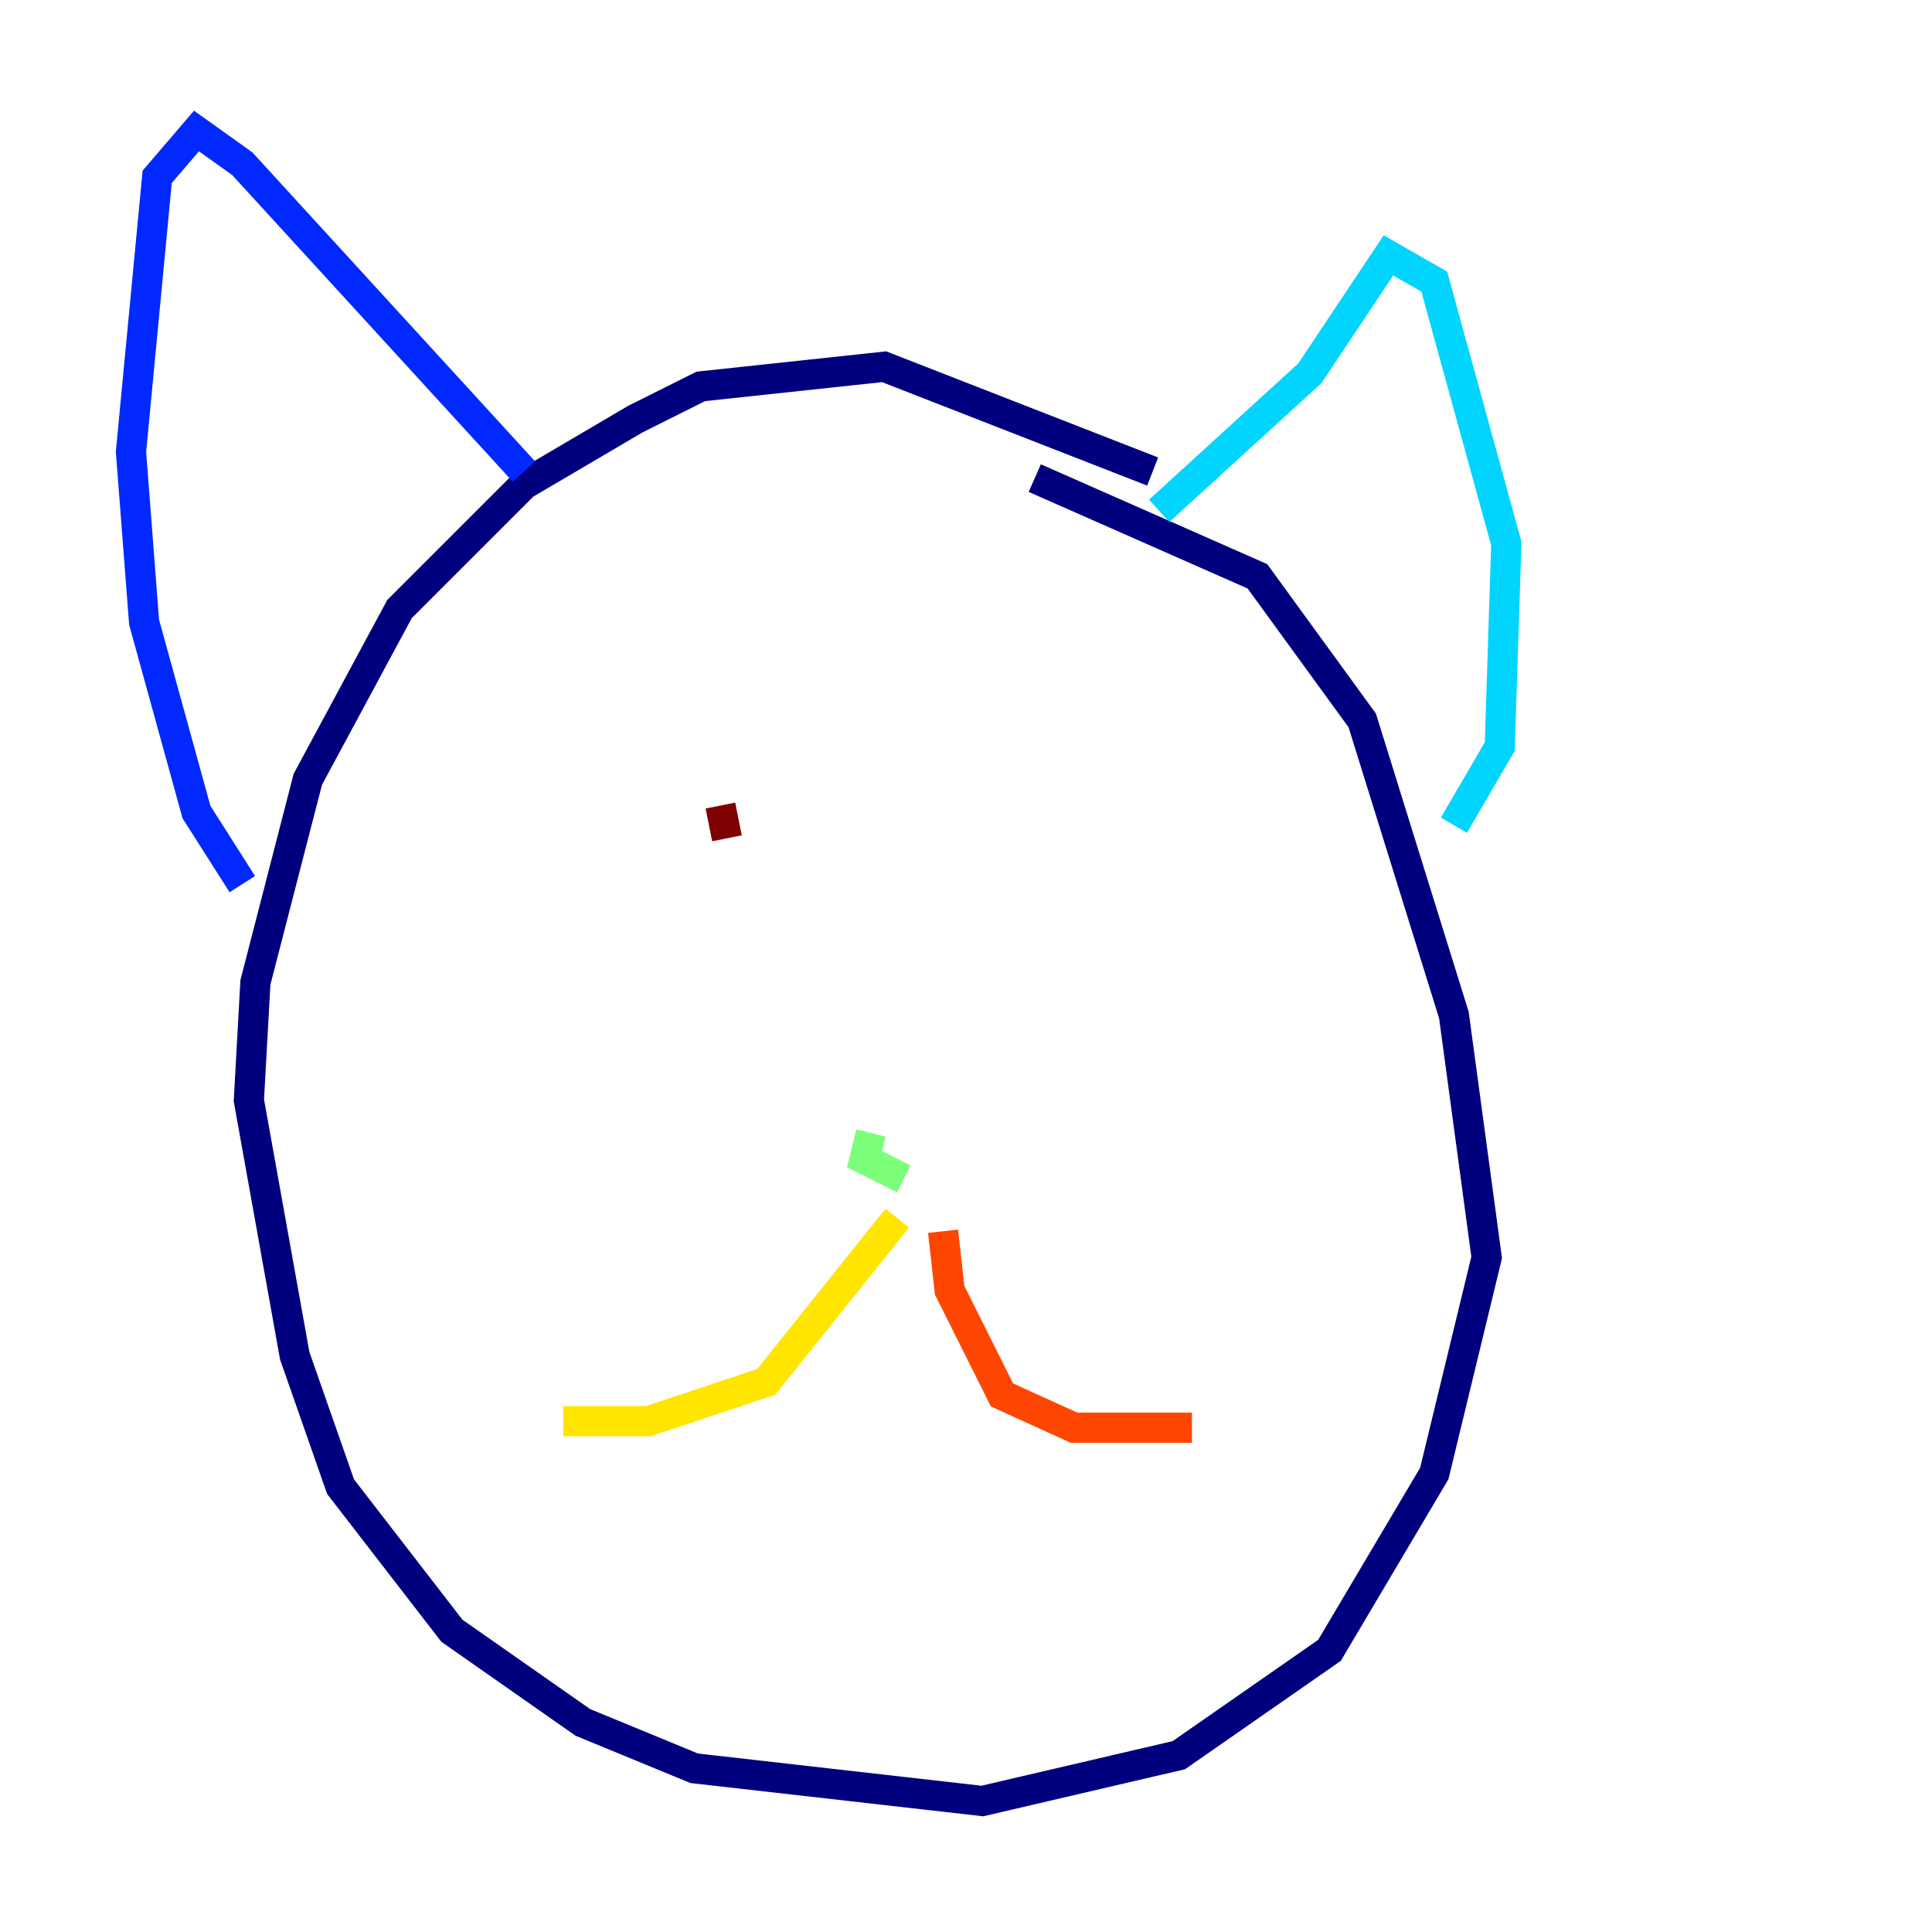 <?xml version="1.0" encoding="utf-8" ?>
<svg baseProfile="tiny" height="128" version="1.2" viewBox="0,0,128,128" width="128" xmlns="http://www.w3.org/2000/svg" xmlns:ev="http://www.w3.org/2001/xml-events" xmlns:xlink="http://www.w3.org/1999/xlink"><defs /><polyline fill="none" points="76.366,31.241 58.576,24.298 46.427,25.6 42.088,27.77 34.712,32.108 26.468,40.352 20.393,51.634 16.922,65.085 16.488,72.895 19.525,89.817 22.563,98.495 29.939,108.041 38.617,114.115 45.993,117.153 65.085,119.322 78.102,116.285 88.081,109.342 95.024,97.627 98.495,83.308 96.325,67.254 90.251,47.729 83.308,38.183 68.556,31.675" stroke="#00007f" stroke-width="2" /><polyline fill="none" points="34.712,31.241 16.054,10.848 13.017,8.678 10.414,11.715 8.678,29.939 9.546,41.22 13.017,53.803 16.054,58.576" stroke="#0028ff" stroke-width="2" /><polyline fill="none" points="76.8,33.844 86.78,24.732 91.986,16.922 95.024,18.658 99.797,36.014 99.363,49.464 96.325,54.671" stroke="#00d4ff" stroke-width="2" /><polyline fill="none" points="59.878,78.102 57.275,76.8 57.709,75.064" stroke="#7cff79" stroke-width="2" /><polyline fill="none" points="59.444,80.705 50.766,91.552 42.956,94.156 37.315,94.156" stroke="#ffe500" stroke-width="2" /><polyline fill="none" points="62.481,81.573 62.915,85.478 66.386,92.42 71.159,94.59 78.969,94.59" stroke="#ff4600" stroke-width="2" /><polyline fill="none" points="48.163,55.539 47.729,53.37" stroke="#7f0000" stroke-width="2" /></svg>